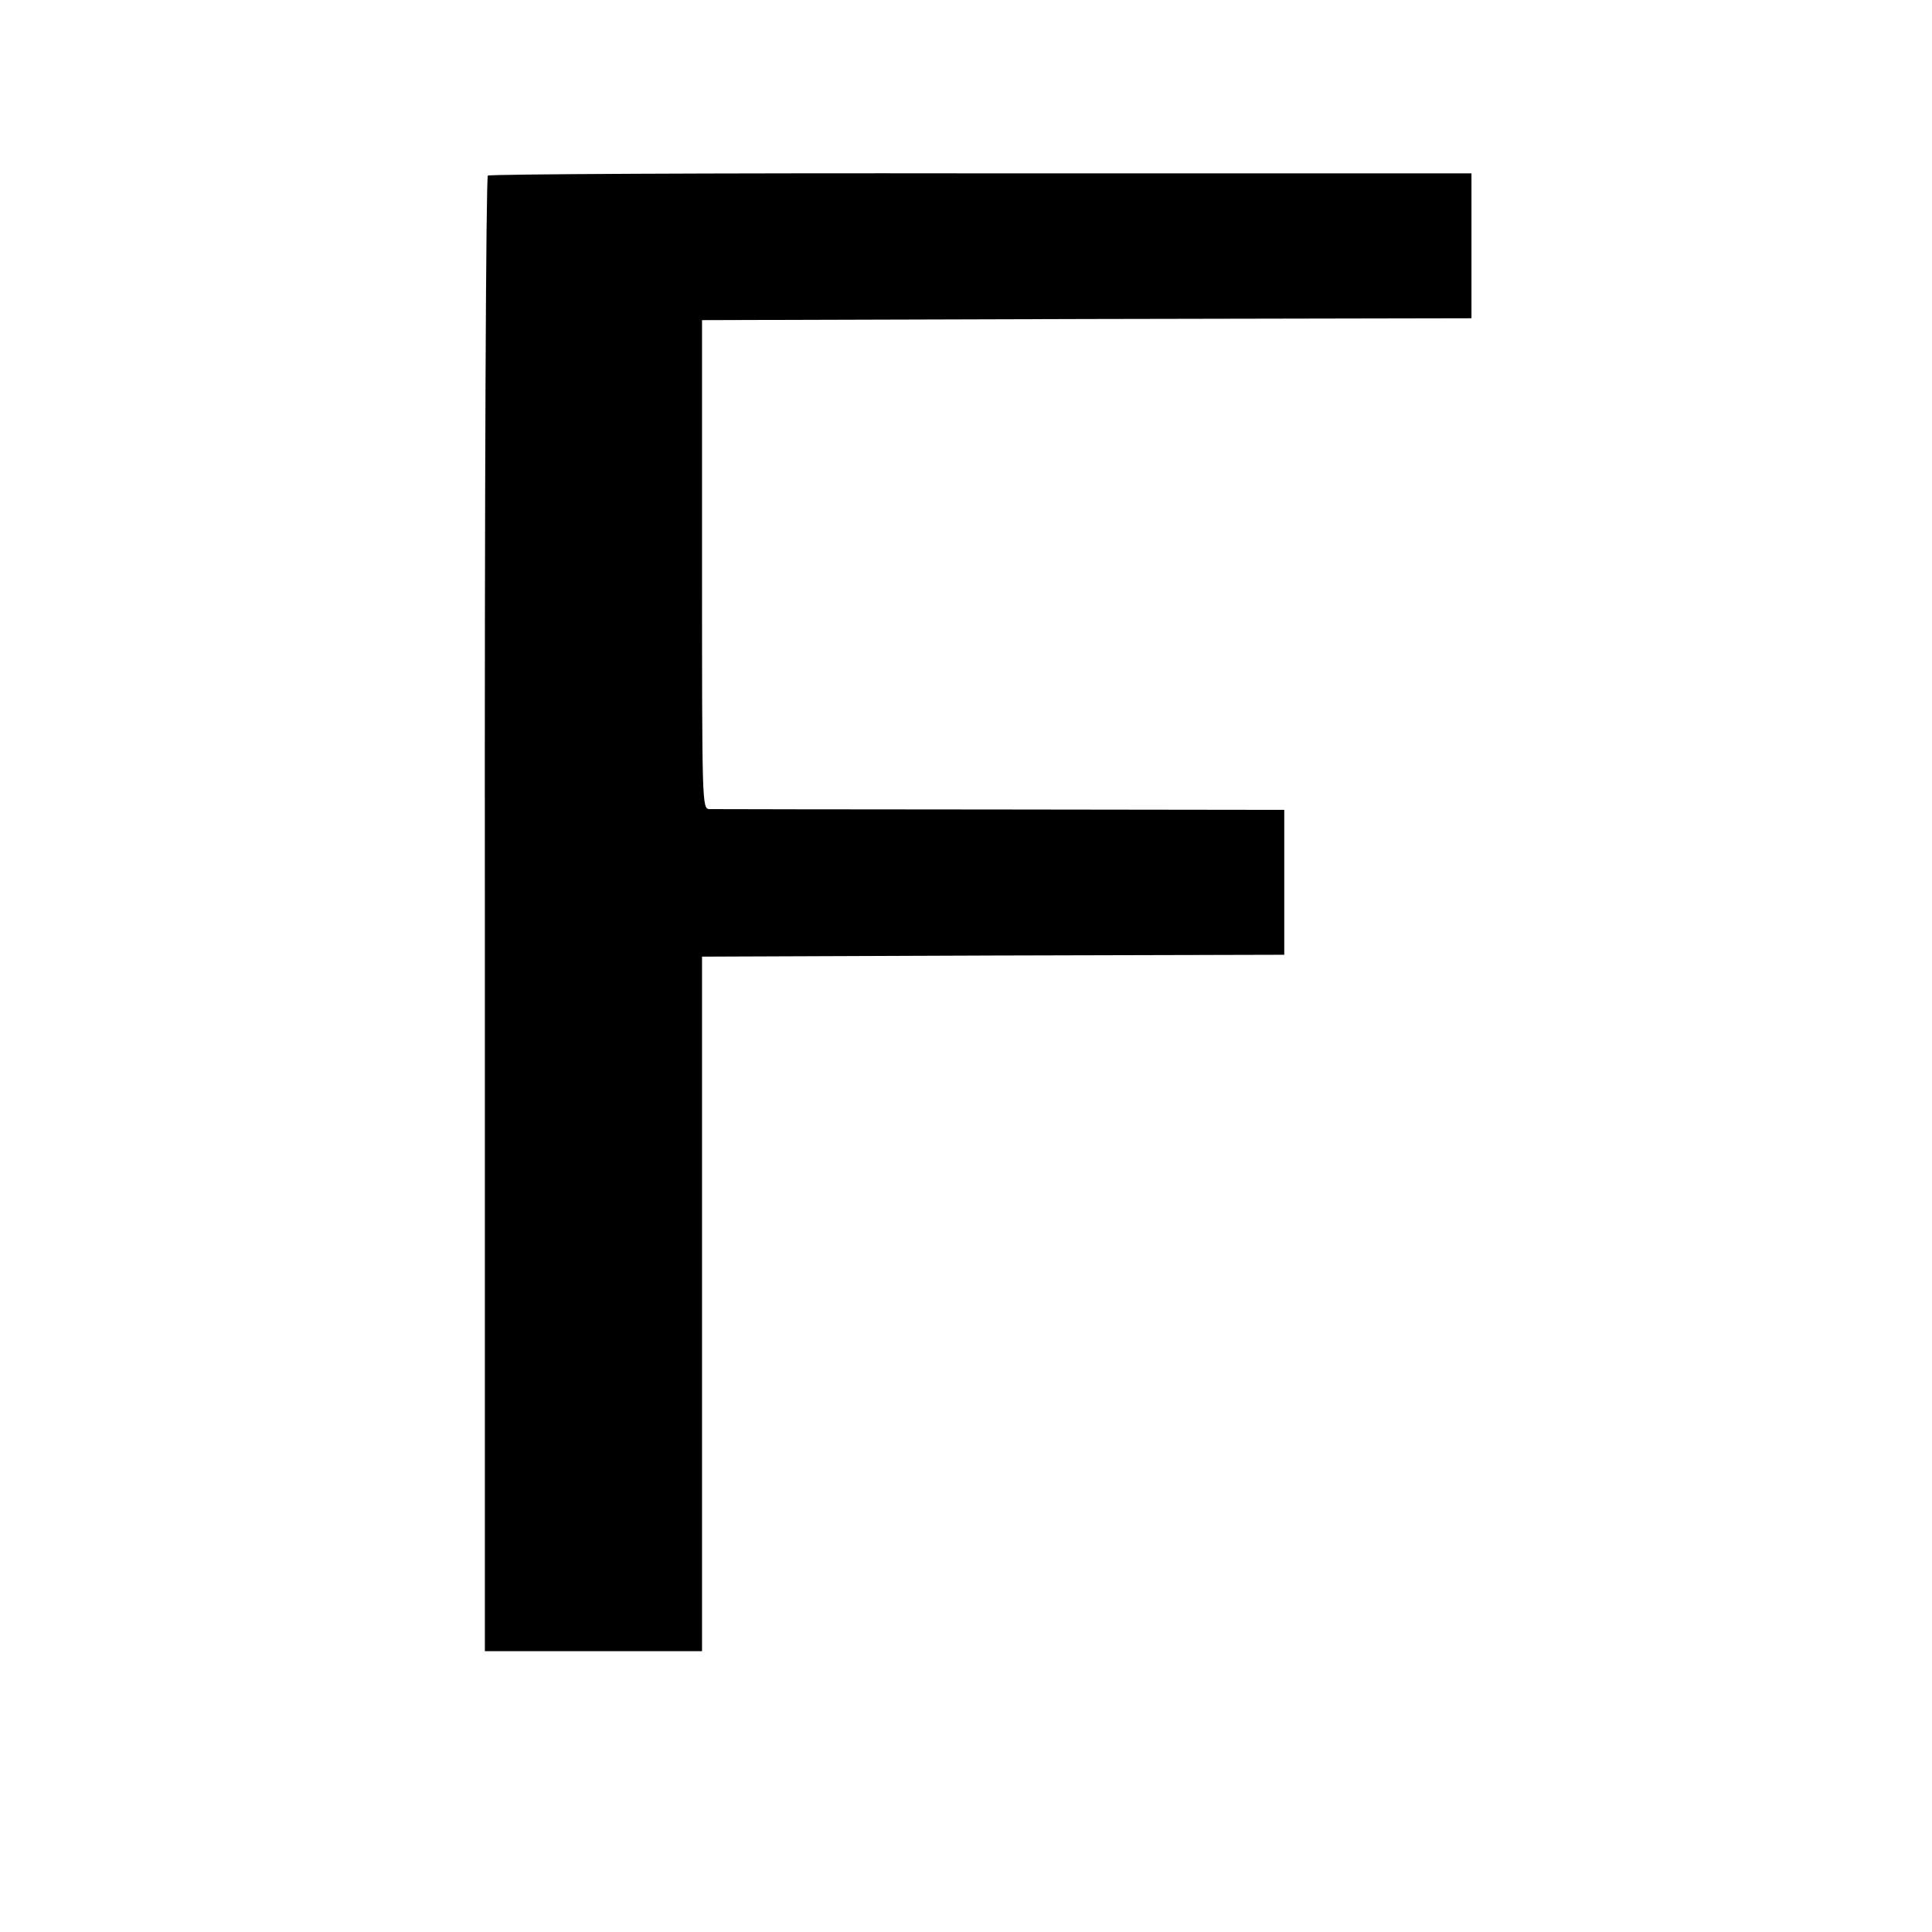 <?xml version="1.0" standalone="no"?>
<!DOCTYPE svg PUBLIC "-//W3C//DTD SVG 20010904//EN"
 "http://www.w3.org/TR/2001/REC-SVG-20010904/DTD/svg10.dtd">
<svg version="1.0" xmlns="http://www.w3.org/2000/svg"
 width="516pt" height="516pt" viewBox="0 0 516 516"
 preserveAspectRatio="xMidYMid meet">
<g transform="translate(0,516) scale(0.1,-0.1)"
fill="#000000" stroke="none">
<path d="M1303 4691 c-5 -3 -9 -821 -8 -1973 l0 -1968 290 0 290 0 0 928 0
927 778 3 777 2 0 194 0 193 -757 1 c-417 0 -767 1 -778 1 -20 1 -20 8 -20
654 l0 652 1028 3 1027 2 0 194 0 193 -1309 0 c-720 1 -1313 -2 -1318 -6z"/>
</g>
</svg>

